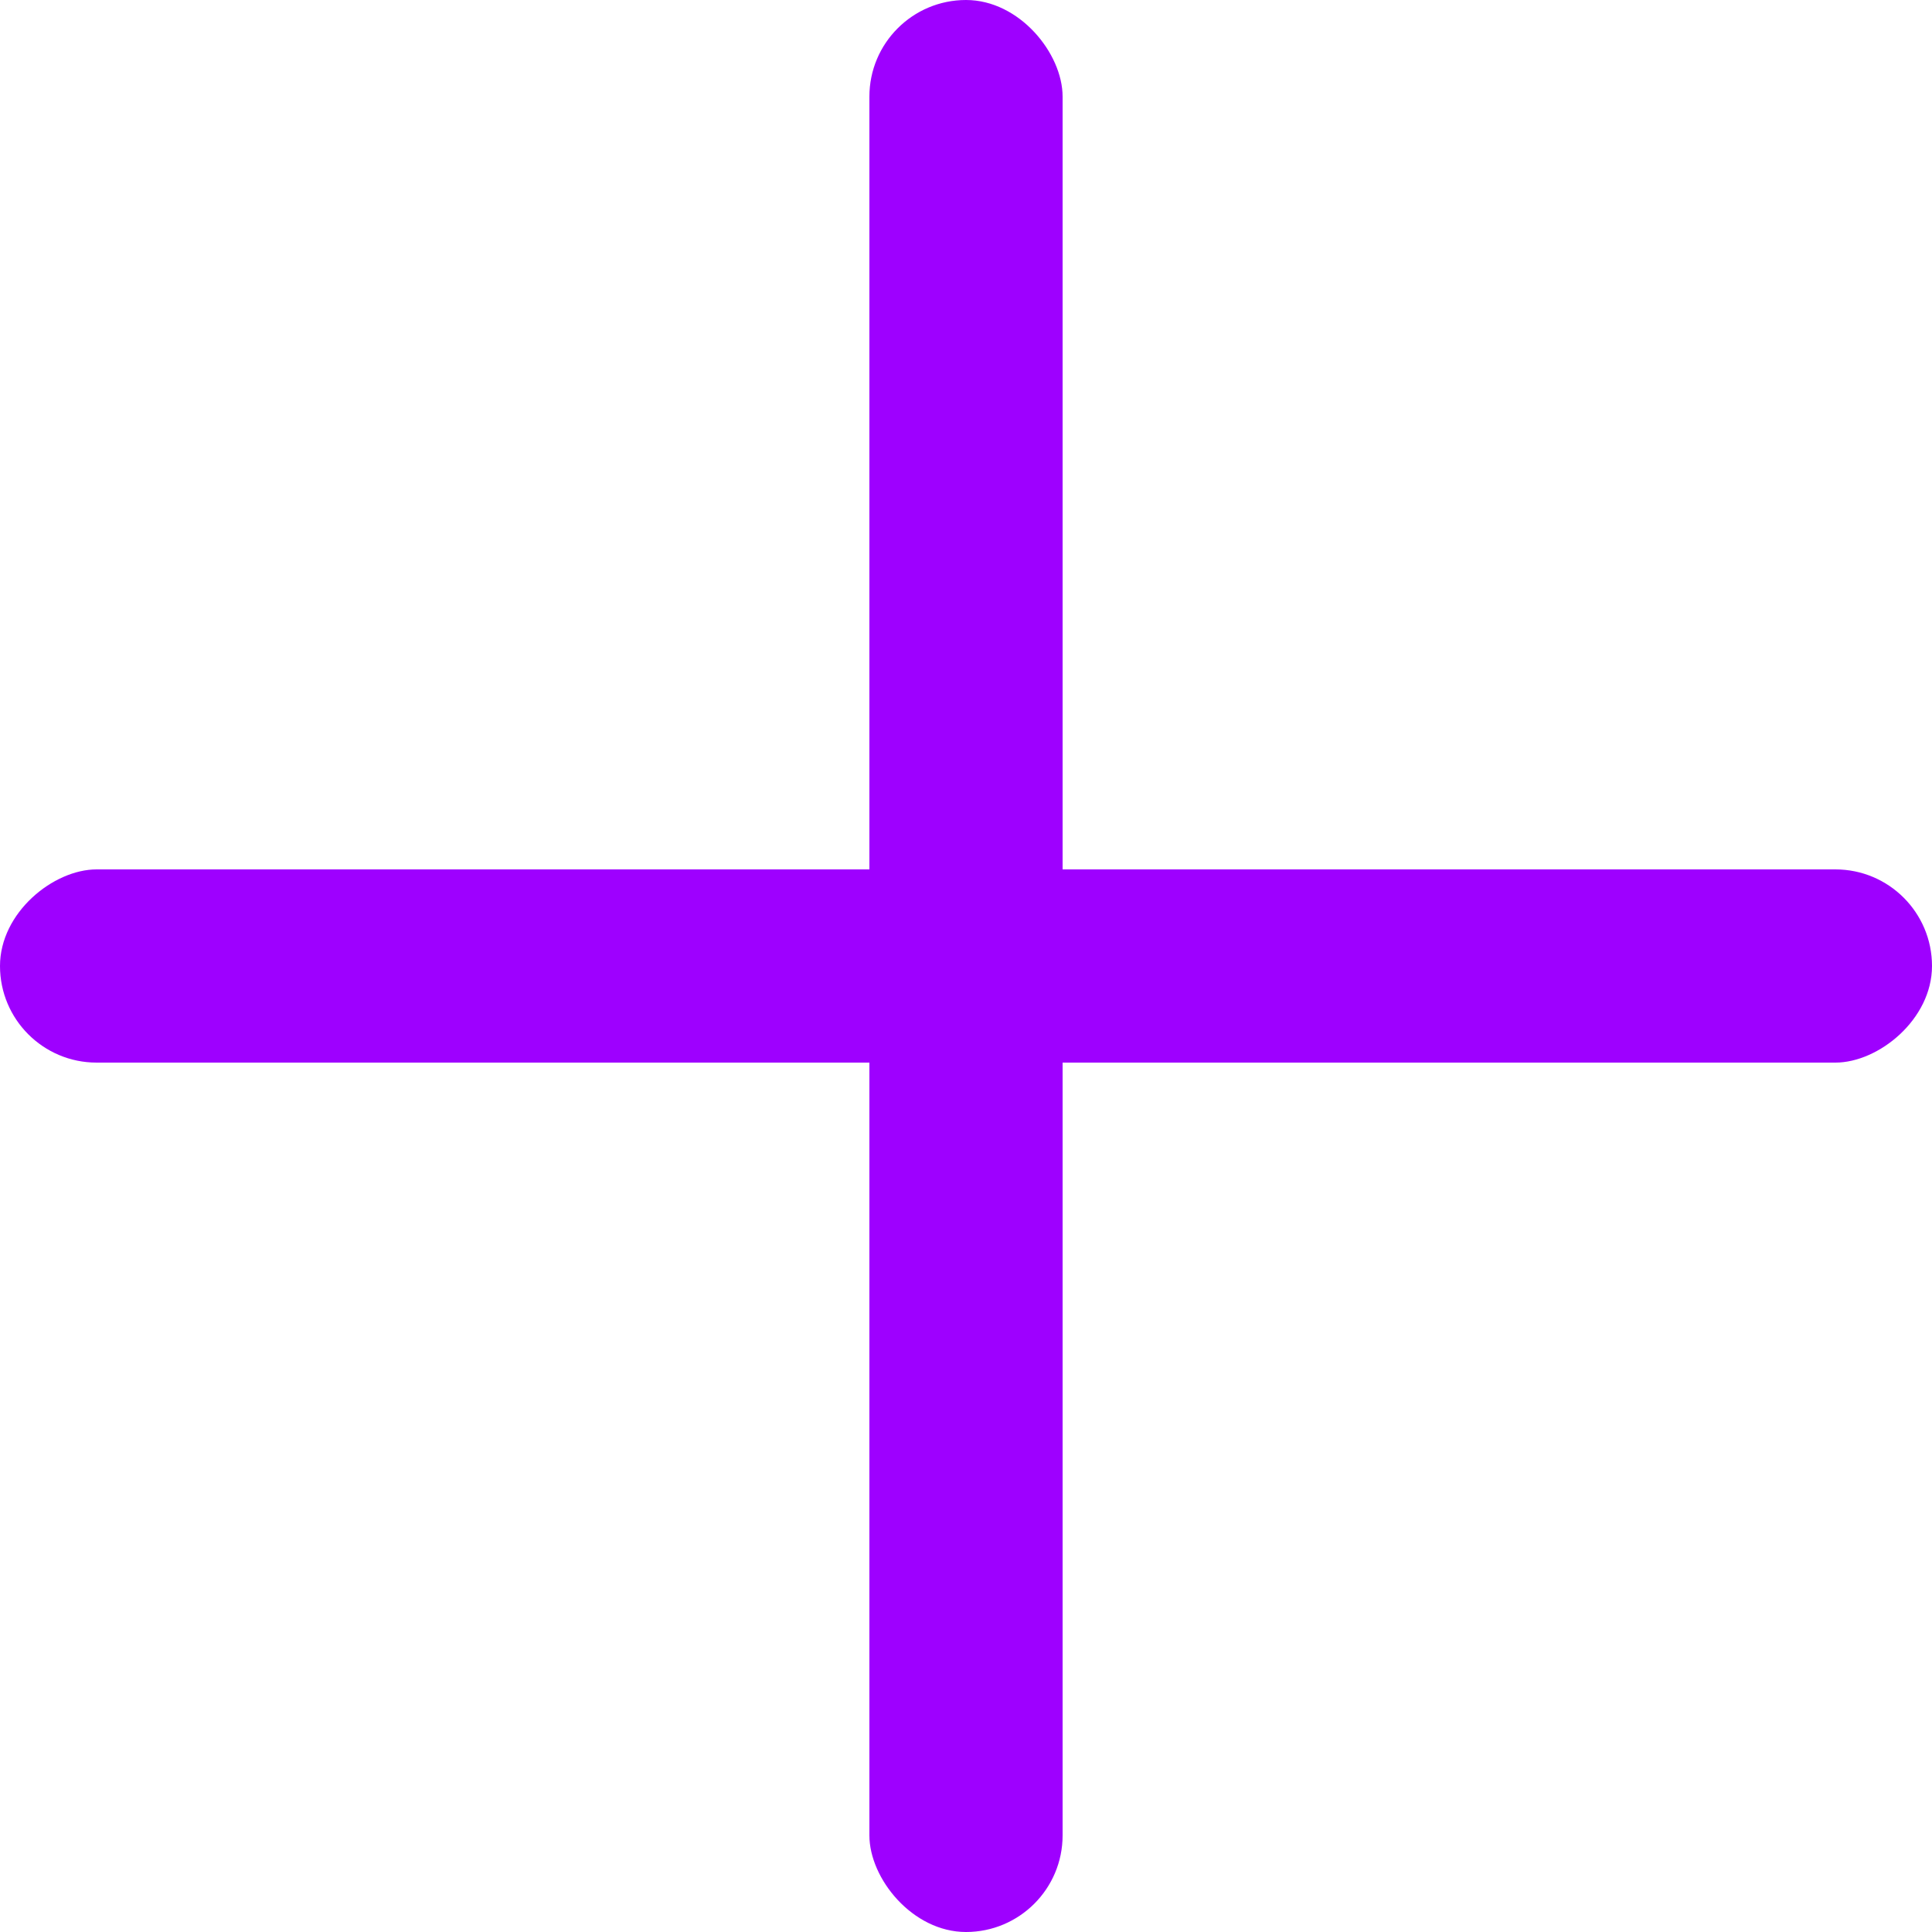 <svg width="20" height="20" viewBox="0 0 20 20" fill="none" xmlns="http://www.w3.org/2000/svg">
<rect x="9" width="2" height="20" rx="1" fill="#9E00FF"/>
<rect y="11" width="2" height="20" rx="1" transform="rotate(-90 0 11)" fill="#9E00FF"/>
</svg>
